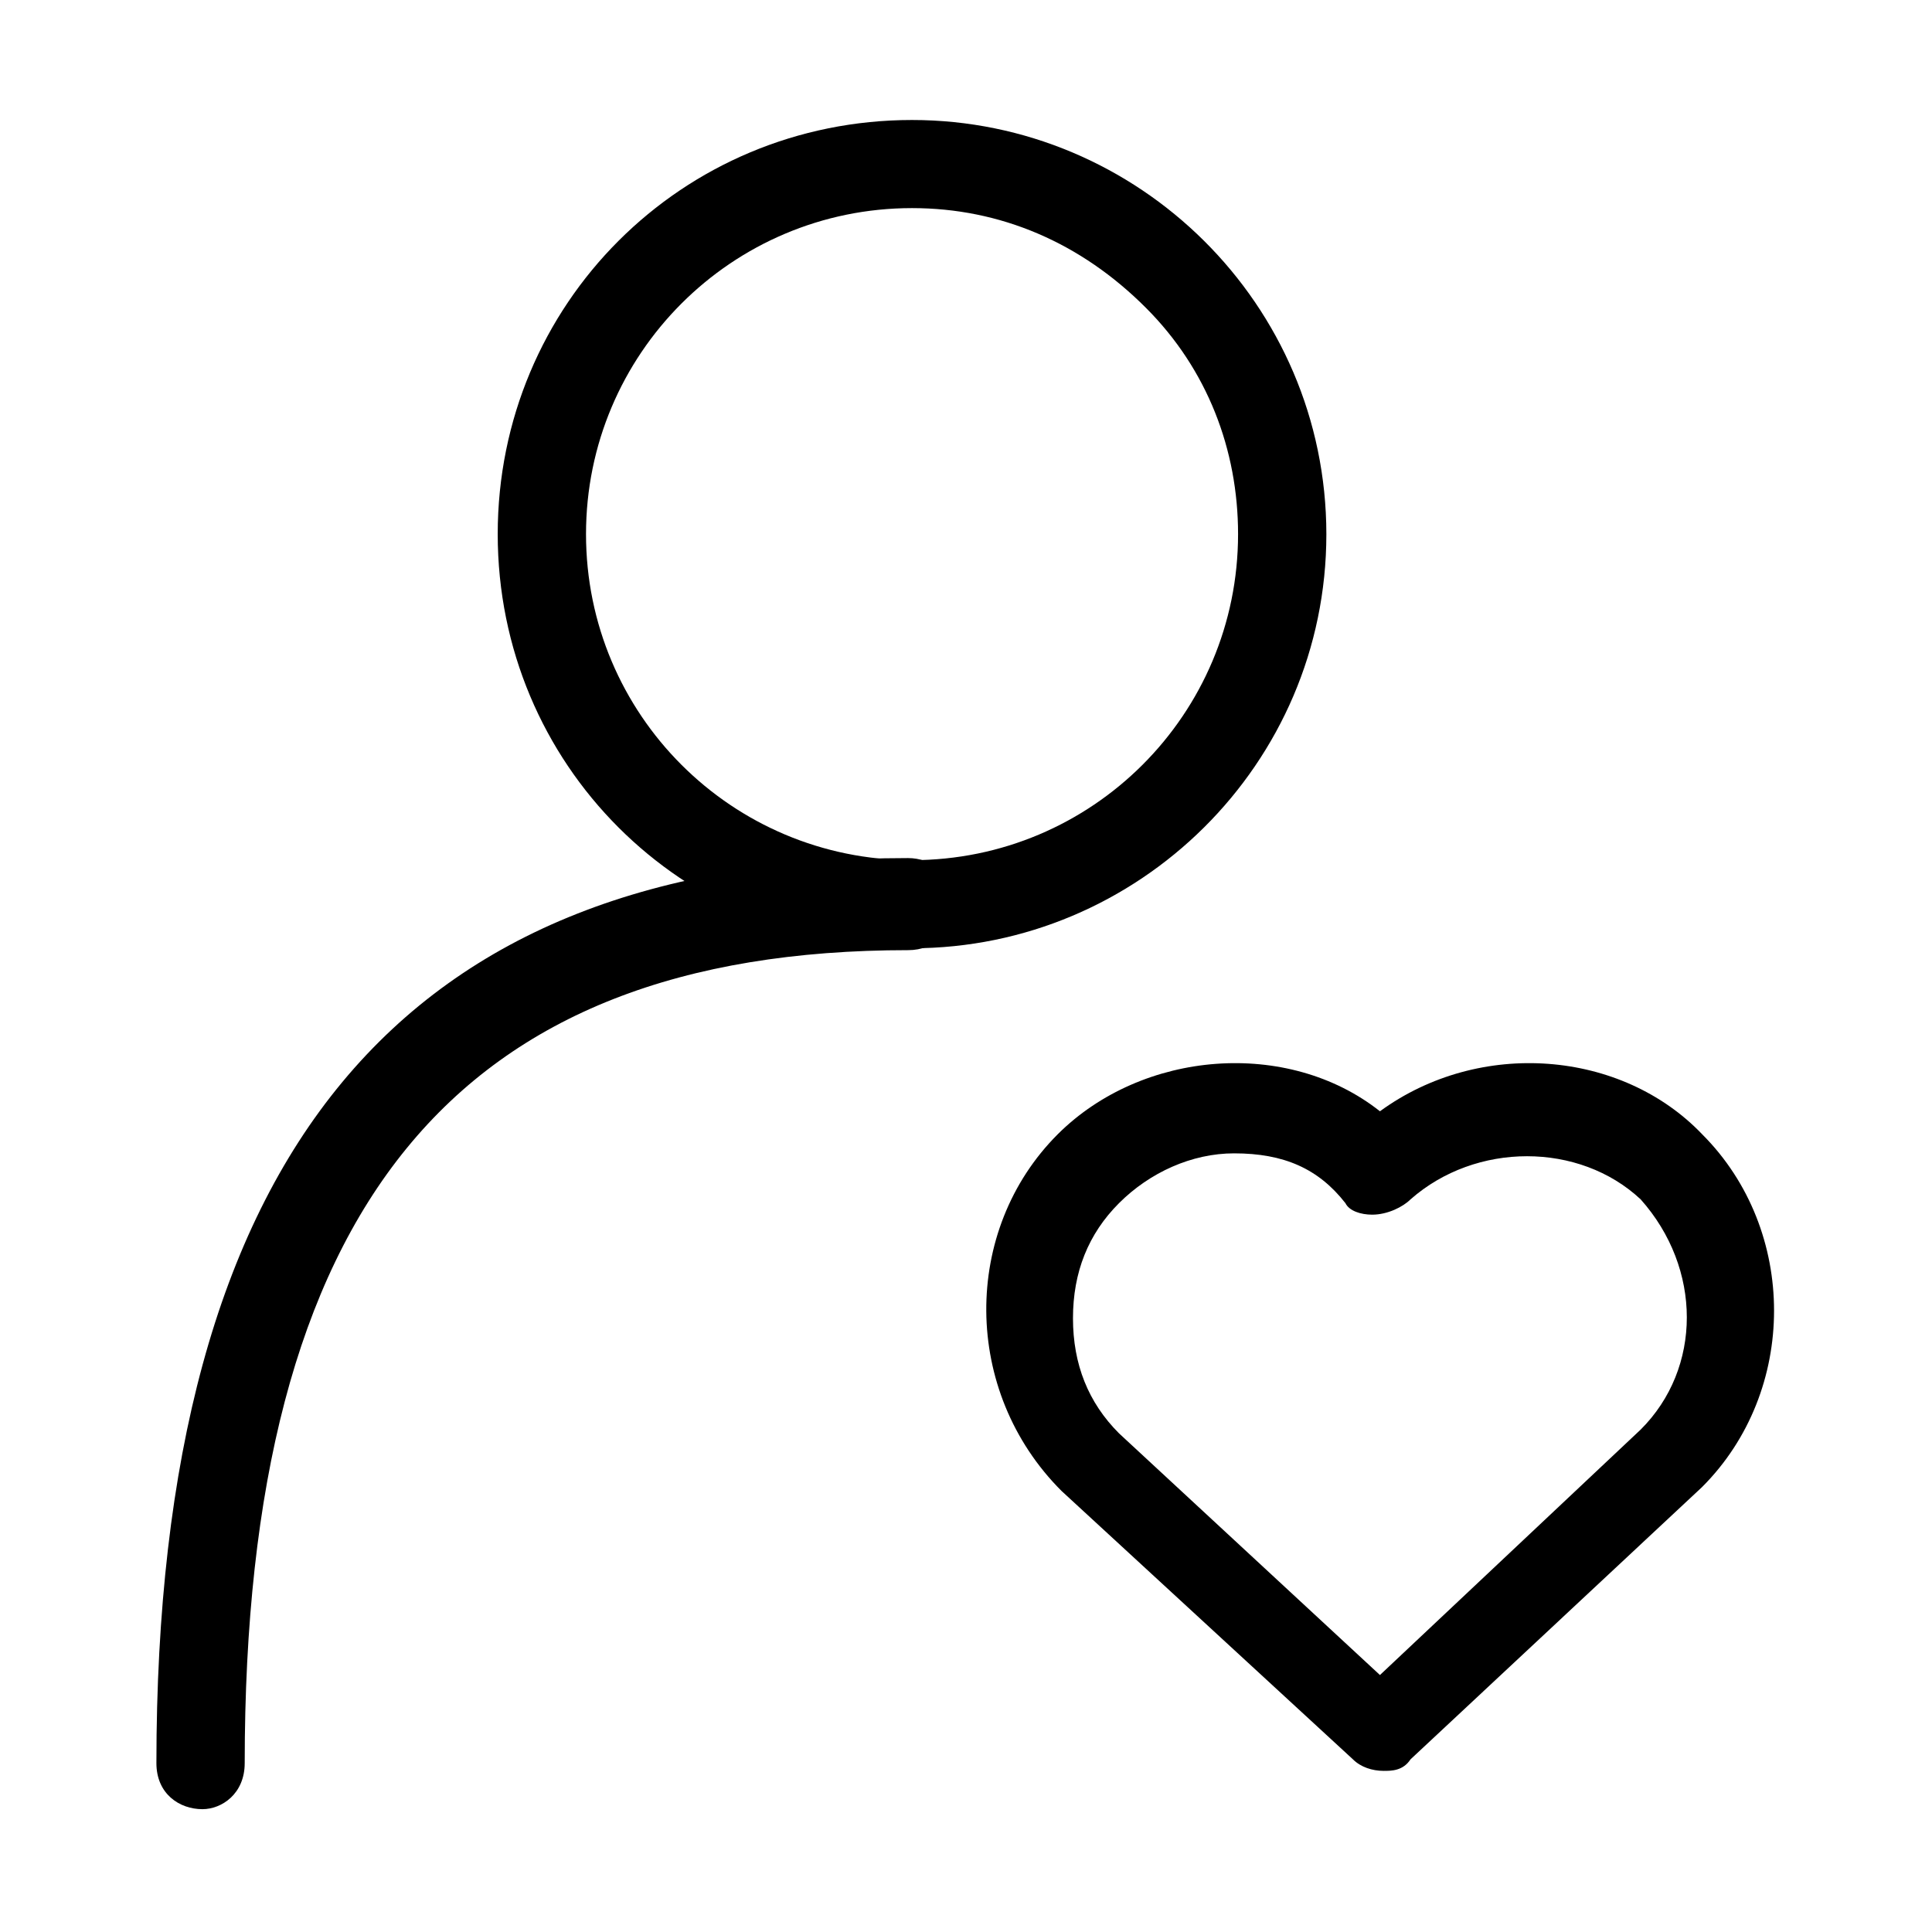 <?xml version="1.0" standalone="no"?><!DOCTYPE svg PUBLIC "-//W3C//DTD SVG 1.1//EN" "http://www.w3.org/Graphics/SVG/1.1/DTD/svg11.dtd"><svg t="1626575887532" class="icon" viewBox="0 0 1024 1024" version="1.1" xmlns="http://www.w3.org/2000/svg" p-id="6830" xmlns:xlink="http://www.w3.org/1999/xlink" width="64" height="64"><defs><style type="text/css"></style></defs><path d="M483.4 63.6c-122 0-219.6 97.6-219.6 219.5 0 122 97.6 219.5 219.6 219.5C603.3 502.6 703 405 703 283.1c-0.1-122-99.7-219.5-219.6-219.5z m0 392.3c-95.5 0-172.8-77.2-172.8-172.8 0-95.5 77.3-172.8 172.8-172.8 46.8 0 89.5 18.3 124 52.9 32.5 32.5 48.8 75.2 48.8 119.9 0 95.5-77.3 172.8-172.8 172.8z" p-id="6831"></path><path d="M481.3 454.8C213 454.8 82.9 611.3 82.9 934.5c0 16.3 12.2 24.4 24.4 24.4 10.2 0 22.4-8.1 22.4-24.4 0-294.7 111.8-430.9 351.7-430.9 14.2 0 24.4-10.2 24.4-24.4-0.1-16.2-12.3-24.4-24.5-24.4zM902.2 601.2c-42.7-44.7-117.9-50.8-170.8-12.2-48.8-38.6-126-32.5-170.8 12.2-50.8 50.8-50.8 136.2 2 189l154.5 142.3c4.1 4.1 10.2 6.1 16.3 6.1 4.1 0 10.2 0 14.2-6.1l154.5-144.3c50.9-50.8 50.9-136.2 0.1-187z m-32.6 156.5L731.4 887.8 593.1 759.7c-16.3-16.3-24.4-36.6-24.4-61s8.1-44.7 24.4-61c16.3-16.3 38.6-26.4 61-26.4 26.4 0 44.7 8.1 59 26.4 2 4.1 8.1 6.1 14.2 6.1 8.1 0 16.3-4.1 20.3-8.1 34.6-30.5 89.4-30.5 122 0 32.6 36.6 32.6 89.5 0 122z" p-id="6832"></path></svg>
